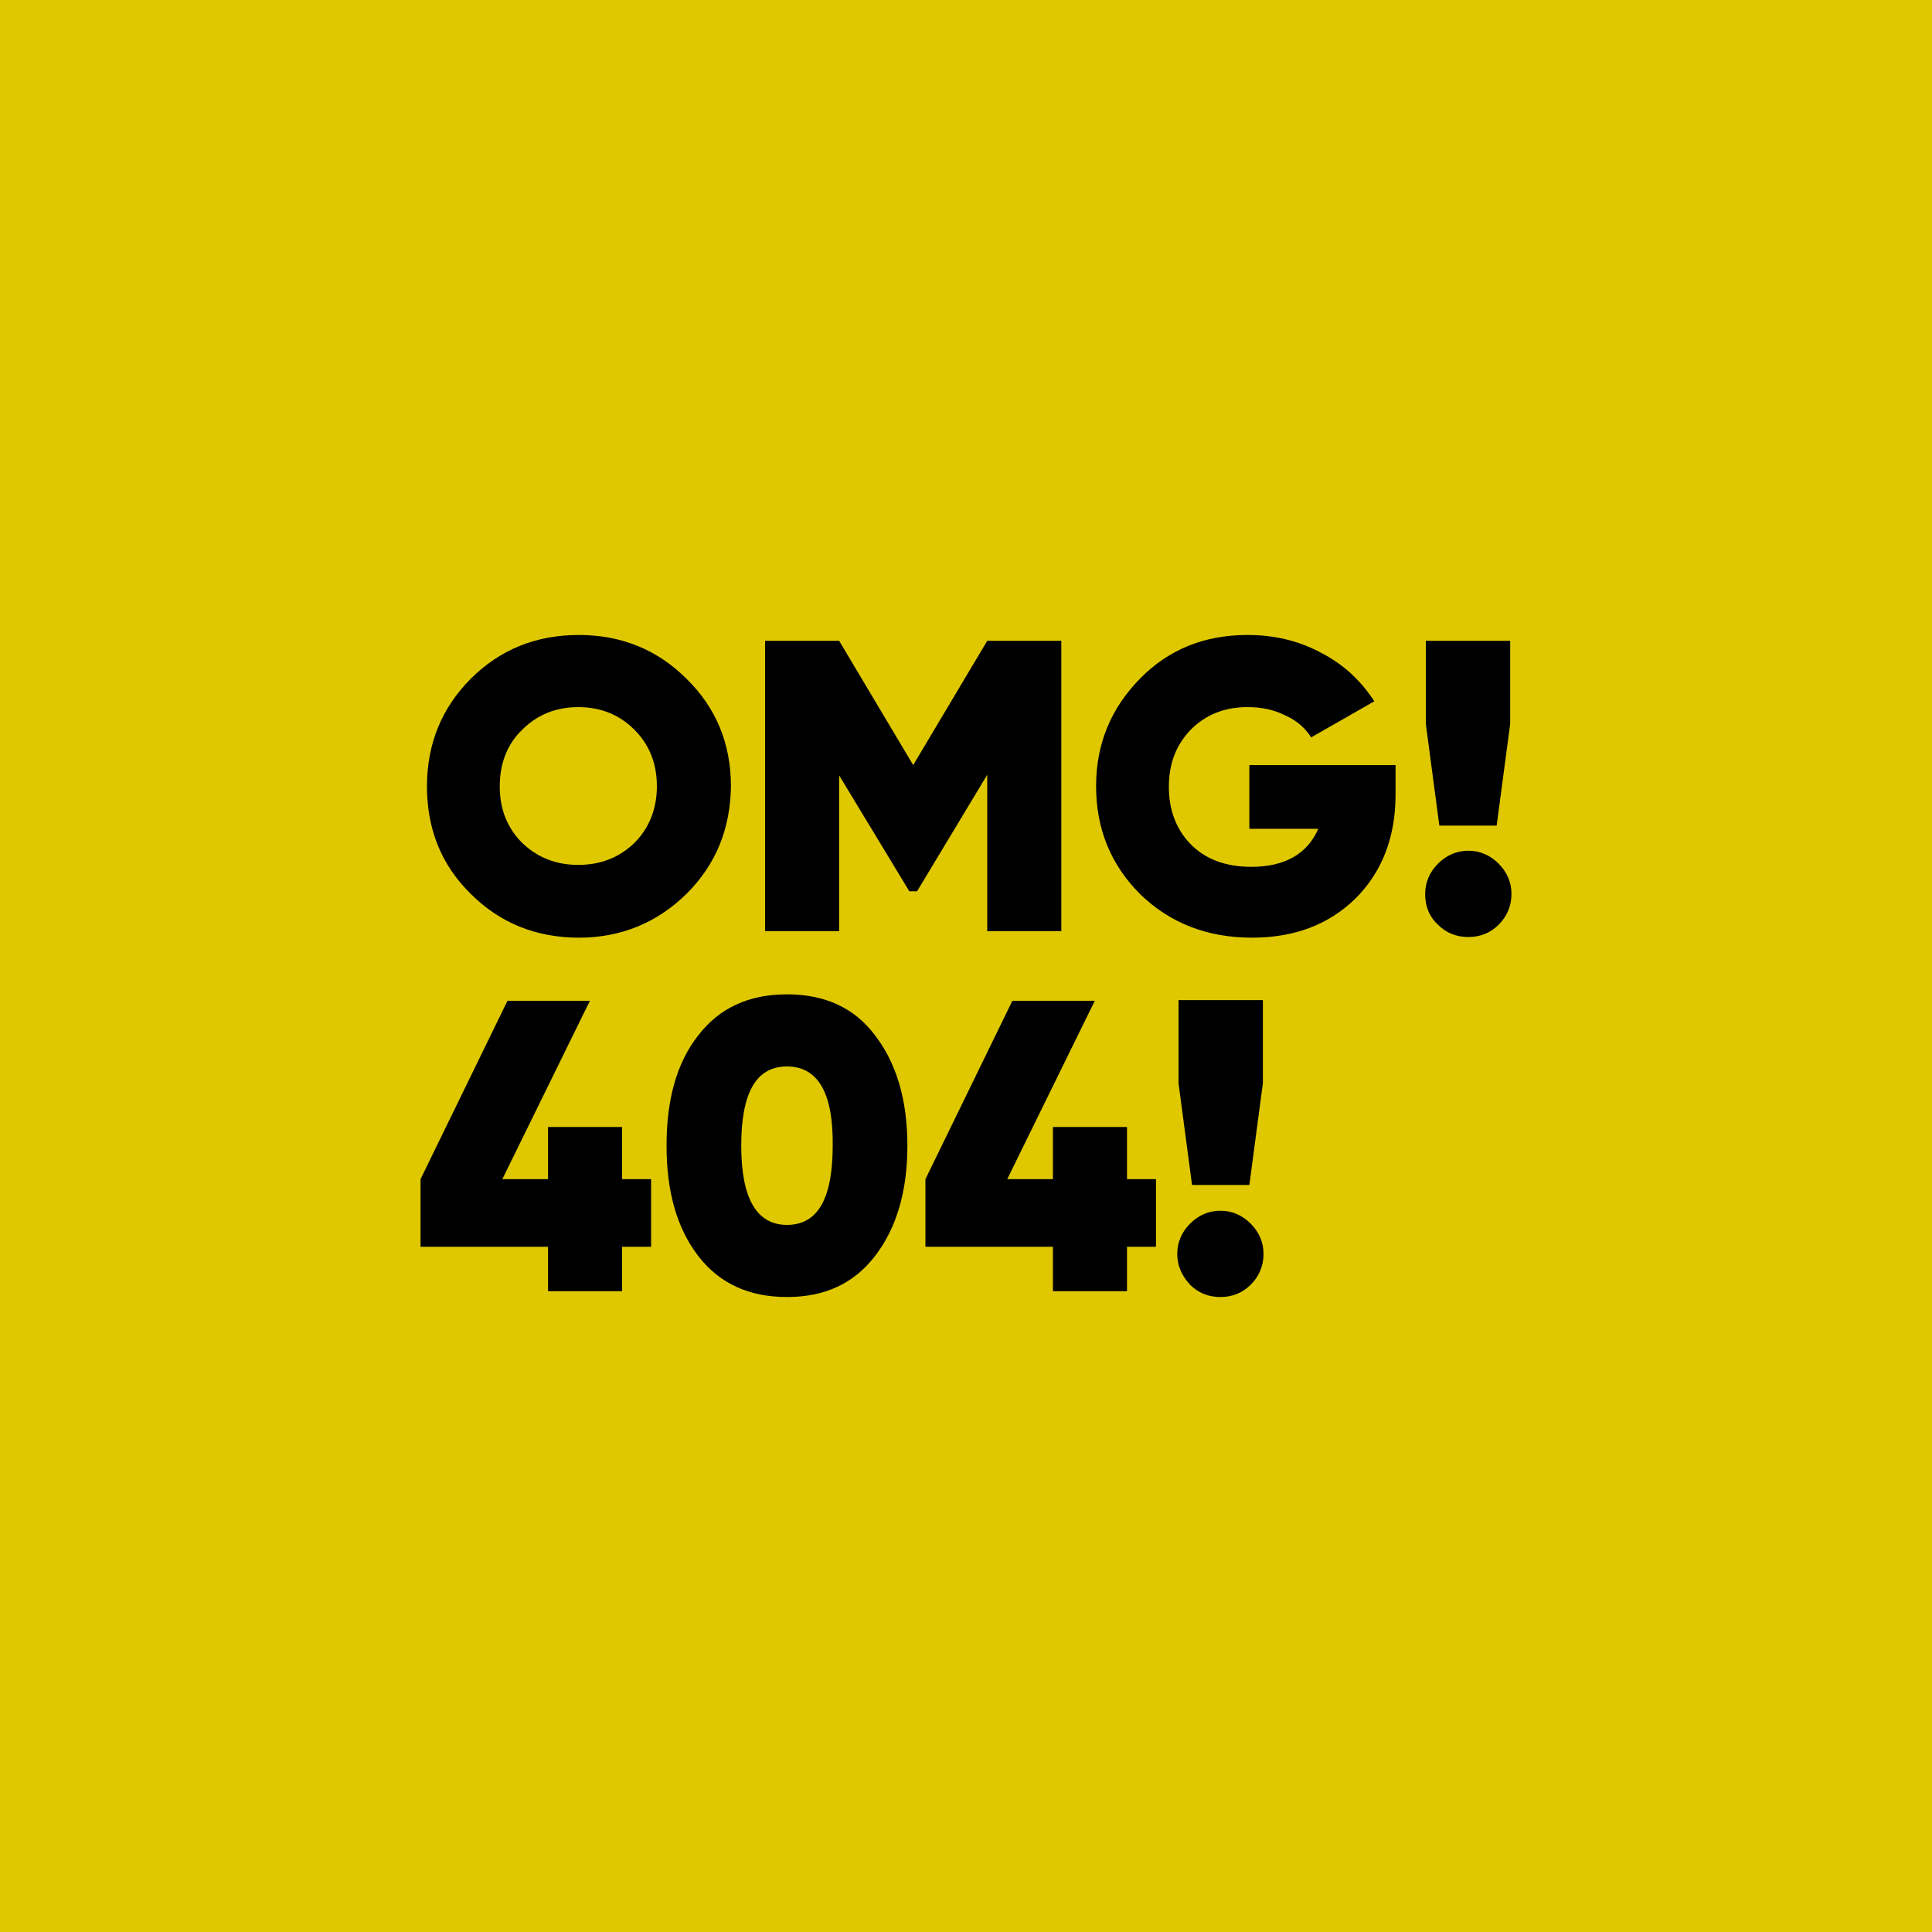 <?xml version="1.0" encoding="utf-8"?>
<!-- Generator: Adobe Illustrator 21.1.0, SVG Export Plug-In . SVG Version: 6.00 Build 0)  -->
<svg version="1.1" id="Слой_1" xmlns="http://www.w3.org/2000/svg" xmlns:xlink="http://www.w3.org/1999/xlink" x="0px" y="0px"
	 viewBox="0 0 300 300" style="enable-background:new 0 0 300 300;" xml:space="preserve">
<style type="text/css">
	.st0{fill:#DFC800;}
</style>
<title>logo</title>
<path class="st0" d="M309,309H-8.9V-8.9H309V309z"/>
<g>
	<path d="M106.6,138.8c-4.6,4.5-10.2,6.8-16.7,6.8c-6.7,0-12.3-2.3-16.8-6.8c-4.6-4.5-6.8-10.1-6.8-16.7c0-6.6,2.3-12.2,6.8-16.7
		c4.6-4.6,10.2-6.8,16.8-6.8c6.6,0,12.2,2.3,16.7,6.8c4.6,4.5,6.9,10.1,6.9,16.7C113.4,128.7,111.2,134.2,106.6,138.8z M81.1,130.9
		c2.4,2.3,5.3,3.4,8.7,3.4c3.4,0,6.3-1.1,8.7-3.4c2.3-2.3,3.5-5.3,3.5-8.8c0-3.6-1.2-6.5-3.5-8.8c-2.3-2.3-5.2-3.5-8.7-3.5
		c-3.5,0-6.4,1.2-8.7,3.5c-2.3,2.2-3.5,5.2-3.5,8.8C77.6,125.7,78.8,128.6,81.1,130.9z"/>
	<path d="M153.3,99.5h11.5v45.1h-11.5v-24.3l-10.9,18.1h-1.2l-10.9-18v24.2h-11.5V99.5h11.5l11.5,19.3L153.3,99.5z"/>
	<path d="M194,118.8h22.7v4.6c0,6.6-2.1,12-6.2,16.1c-4.2,4.1-9.5,6.1-16.1,6.1c-7,0-12.8-2.3-17.4-6.8c-4.5-4.5-6.8-10.1-6.8-16.7
		c0-6.6,2.3-12.1,6.8-16.7c4.5-4.6,10.1-6.8,16.7-6.8c4.2,0,8,0.9,11.5,2.8c3.5,1.8,6.2,4.4,8.2,7.5l-9.8,5.6
		c-0.9-1.4-2.2-2.6-4-3.4c-1.8-0.9-3.7-1.3-5.9-1.3c-3.6,0-6.5,1.2-8.8,3.5c-2.3,2.4-3.4,5.3-3.4,8.9c0,3.5,1.1,6.5,3.3,8.8
		c2.3,2.4,5.5,3.6,9.5,3.6c5.2,0,8.7-2,10.4-5.9H194V118.8z"/>
	<path d="M221.3,138.8c0-1.8,0.7-3.4,2-4.7c1.3-1.3,2.9-2,4.7-2c1.8,0,3.4,0.7,4.7,2c1.3,1.3,2,2.9,2,4.7c0,1.9-0.7,3.5-2,4.8
		c-1.3,1.3-2.9,1.9-4.7,1.9c-1.8,0-3.4-0.6-4.7-1.9C221.9,142.3,221.3,140.7,221.3,138.8z M232.4,128.2h-8.9l-2.1-15.8V99.5h13.1
		v12.9L232.4,128.2z"/>
	<path d="M96.6,183.1h4.5v10.5h-4.5v6.9H85.1v-6.9H65.3v-10.5l13.5-27.7h12.8L78,183.1h7.1v-8.1h11.5V183.1z"/>
	<path d="M135.9,195c-3.3,4.3-7.8,6.4-13.7,6.4c-5.9,0-10.5-2.1-13.8-6.4c-3.3-4.3-4.9-10-4.9-17.1c0-7.2,1.6-12.9,4.9-17.1
		c3.3-4.3,7.9-6.4,13.8-6.4c5.9,0,10.5,2.1,13.7,6.4c3.3,4.3,5,10,5,17.1C140.9,185,139.2,190.7,135.9,195z M122.2,165.6
		c-4.8,0-7.1,4.1-7.1,12.3c0,8.2,2.4,12.3,7.1,12.3c4.8,0,7.1-4.1,7.1-12.3C129.4,169.7,127,165.6,122.2,165.6z"/>
	<path d="M175,183.1h4.5v10.5H175v6.9h-11.5v-6.9h-19.8v-10.5l13.5-27.7H170l-13.6,27.7h7.1v-8.1H175V183.1z"/>
	<path d="M182.8,194.7c0-1.8,0.7-3.4,2-4.7c1.3-1.3,2.9-2,4.7-2c1.8,0,3.4,0.7,4.7,2s2,2.9,2,4.7c0,1.9-0.7,3.5-2,4.8
		c-1.3,1.3-2.9,1.9-4.7,1.9c-1.8,0-3.4-0.6-4.7-1.9C183.5,198.1,182.8,196.5,182.8,194.7z M194,184h-8.9l-2.1-15.8v-12.9h13.1v12.9
		L194,184z"/>
</g>
</svg>
